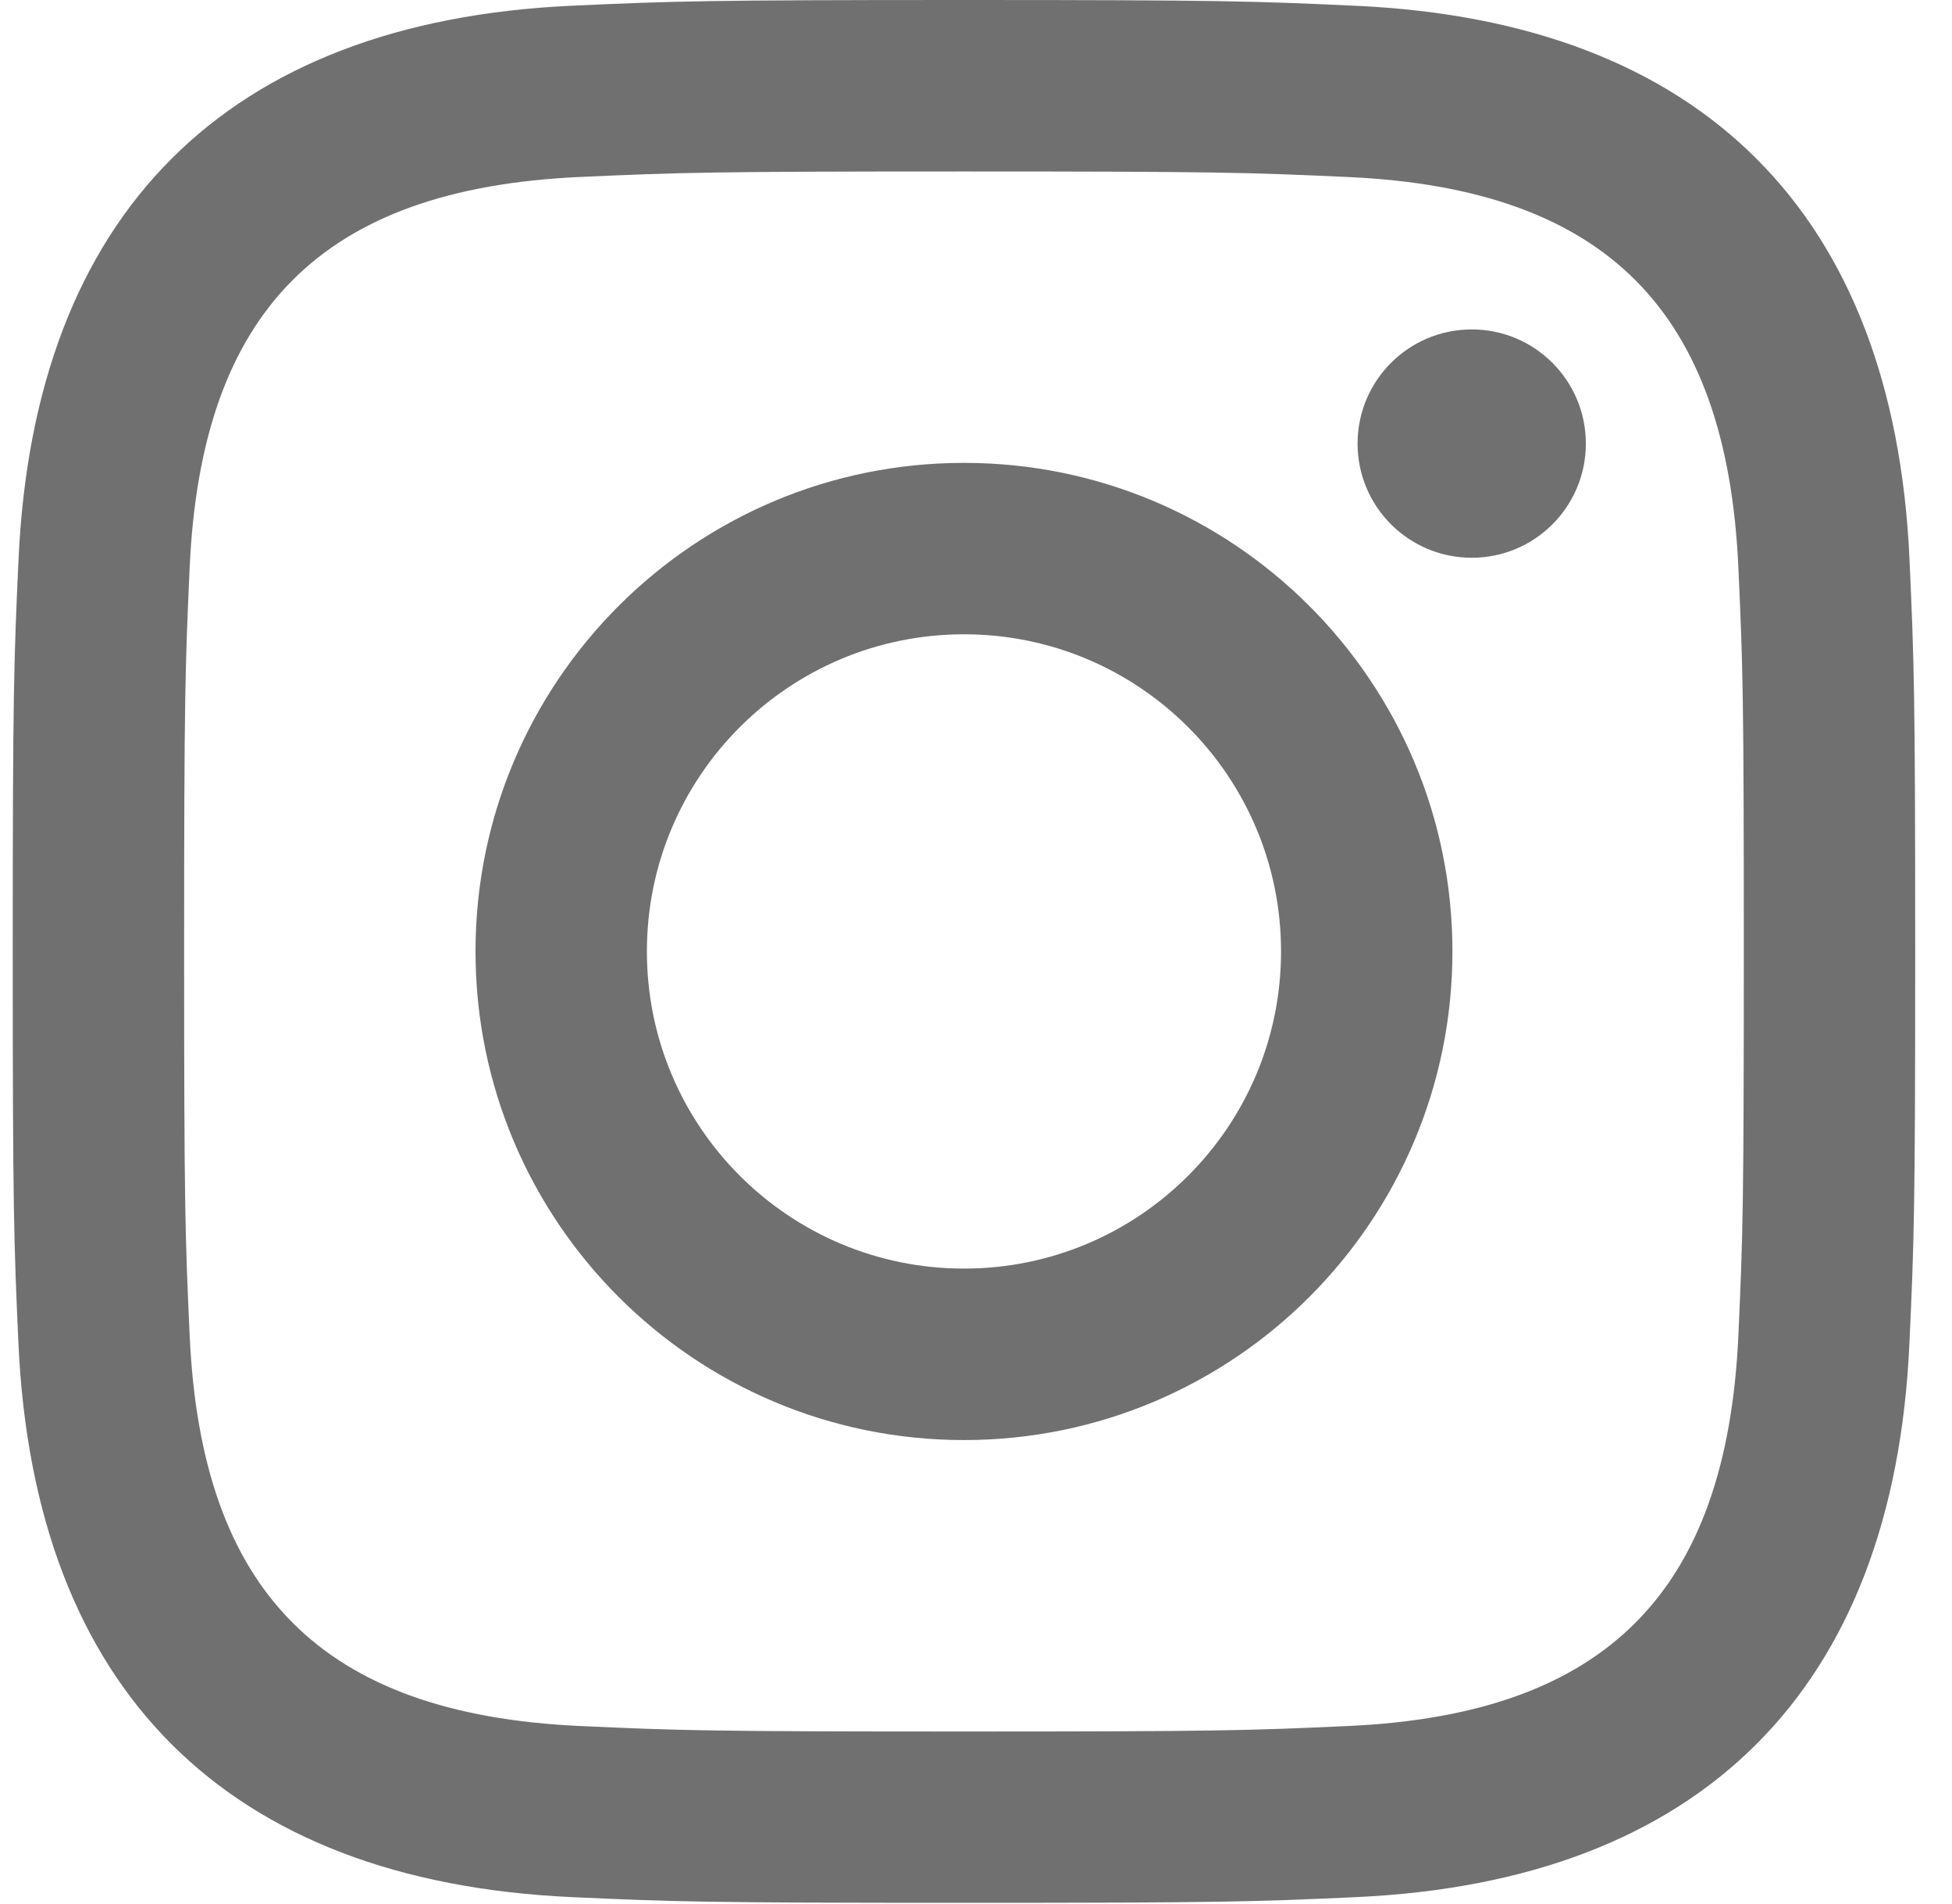<svg viewBox="0 0 40 39" xmlns="http://www.w3.org/2000/svg">
<path d="M19.754 3.513C24.958 3.513 25.575 3.533 27.632 3.627C32.914 3.868 35.382 6.374 35.622 11.617C35.716 13.672 35.734 14.289 35.734 19.494C35.734 24.7 35.715 25.316 35.622 27.37C35.38 32.609 32.919 35.12 27.632 35.361C25.575 35.455 24.961 35.474 19.754 35.474C14.549 35.474 13.932 35.455 11.877 35.361C6.582 35.118 4.127 32.601 3.887 27.369C3.793 25.314 3.773 24.698 3.773 19.492C3.773 14.288 3.794 13.672 3.887 11.616C4.129 6.374 6.59 3.866 11.877 3.626C13.934 3.533 14.549 3.513 19.754 3.513ZM19.754 0C14.46 0 13.797 0.023 11.718 0.117C4.639 0.442 0.705 4.37 0.38 11.455C0.284 13.536 0.261 14.198 0.261 19.492C0.261 24.786 0.284 25.45 0.378 27.529C0.703 34.608 4.631 38.543 11.716 38.867C13.797 38.962 14.46 38.984 19.754 38.984C25.047 38.984 25.712 38.962 27.791 38.867C34.863 38.543 38.807 34.615 39.127 27.529C39.223 25.45 39.246 24.786 39.246 19.492C39.246 14.198 39.223 13.536 39.129 11.457C38.81 4.384 34.878 0.443 27.793 0.119C25.712 0.023 25.047 0 19.754 0ZM19.754 9.483C14.226 9.483 9.744 13.965 9.744 19.492C9.744 25.02 14.226 29.503 19.754 29.503C25.281 29.503 29.763 25.021 29.763 19.492C29.763 13.965 25.281 9.483 19.754 9.483ZM19.754 25.99C16.165 25.99 13.256 23.082 13.256 19.492C13.256 15.904 16.165 12.995 19.754 12.995C23.342 12.995 26.251 15.904 26.251 19.492C26.251 23.082 23.342 25.99 19.754 25.99ZM30.159 6.749C28.866 6.749 27.819 7.797 27.819 9.088C27.819 10.38 28.866 11.427 30.159 11.427C31.451 11.427 32.497 10.38 32.497 9.088C32.497 7.797 31.451 6.749 30.159 6.749Z" fill-opacity="0.56"/>
</svg>
